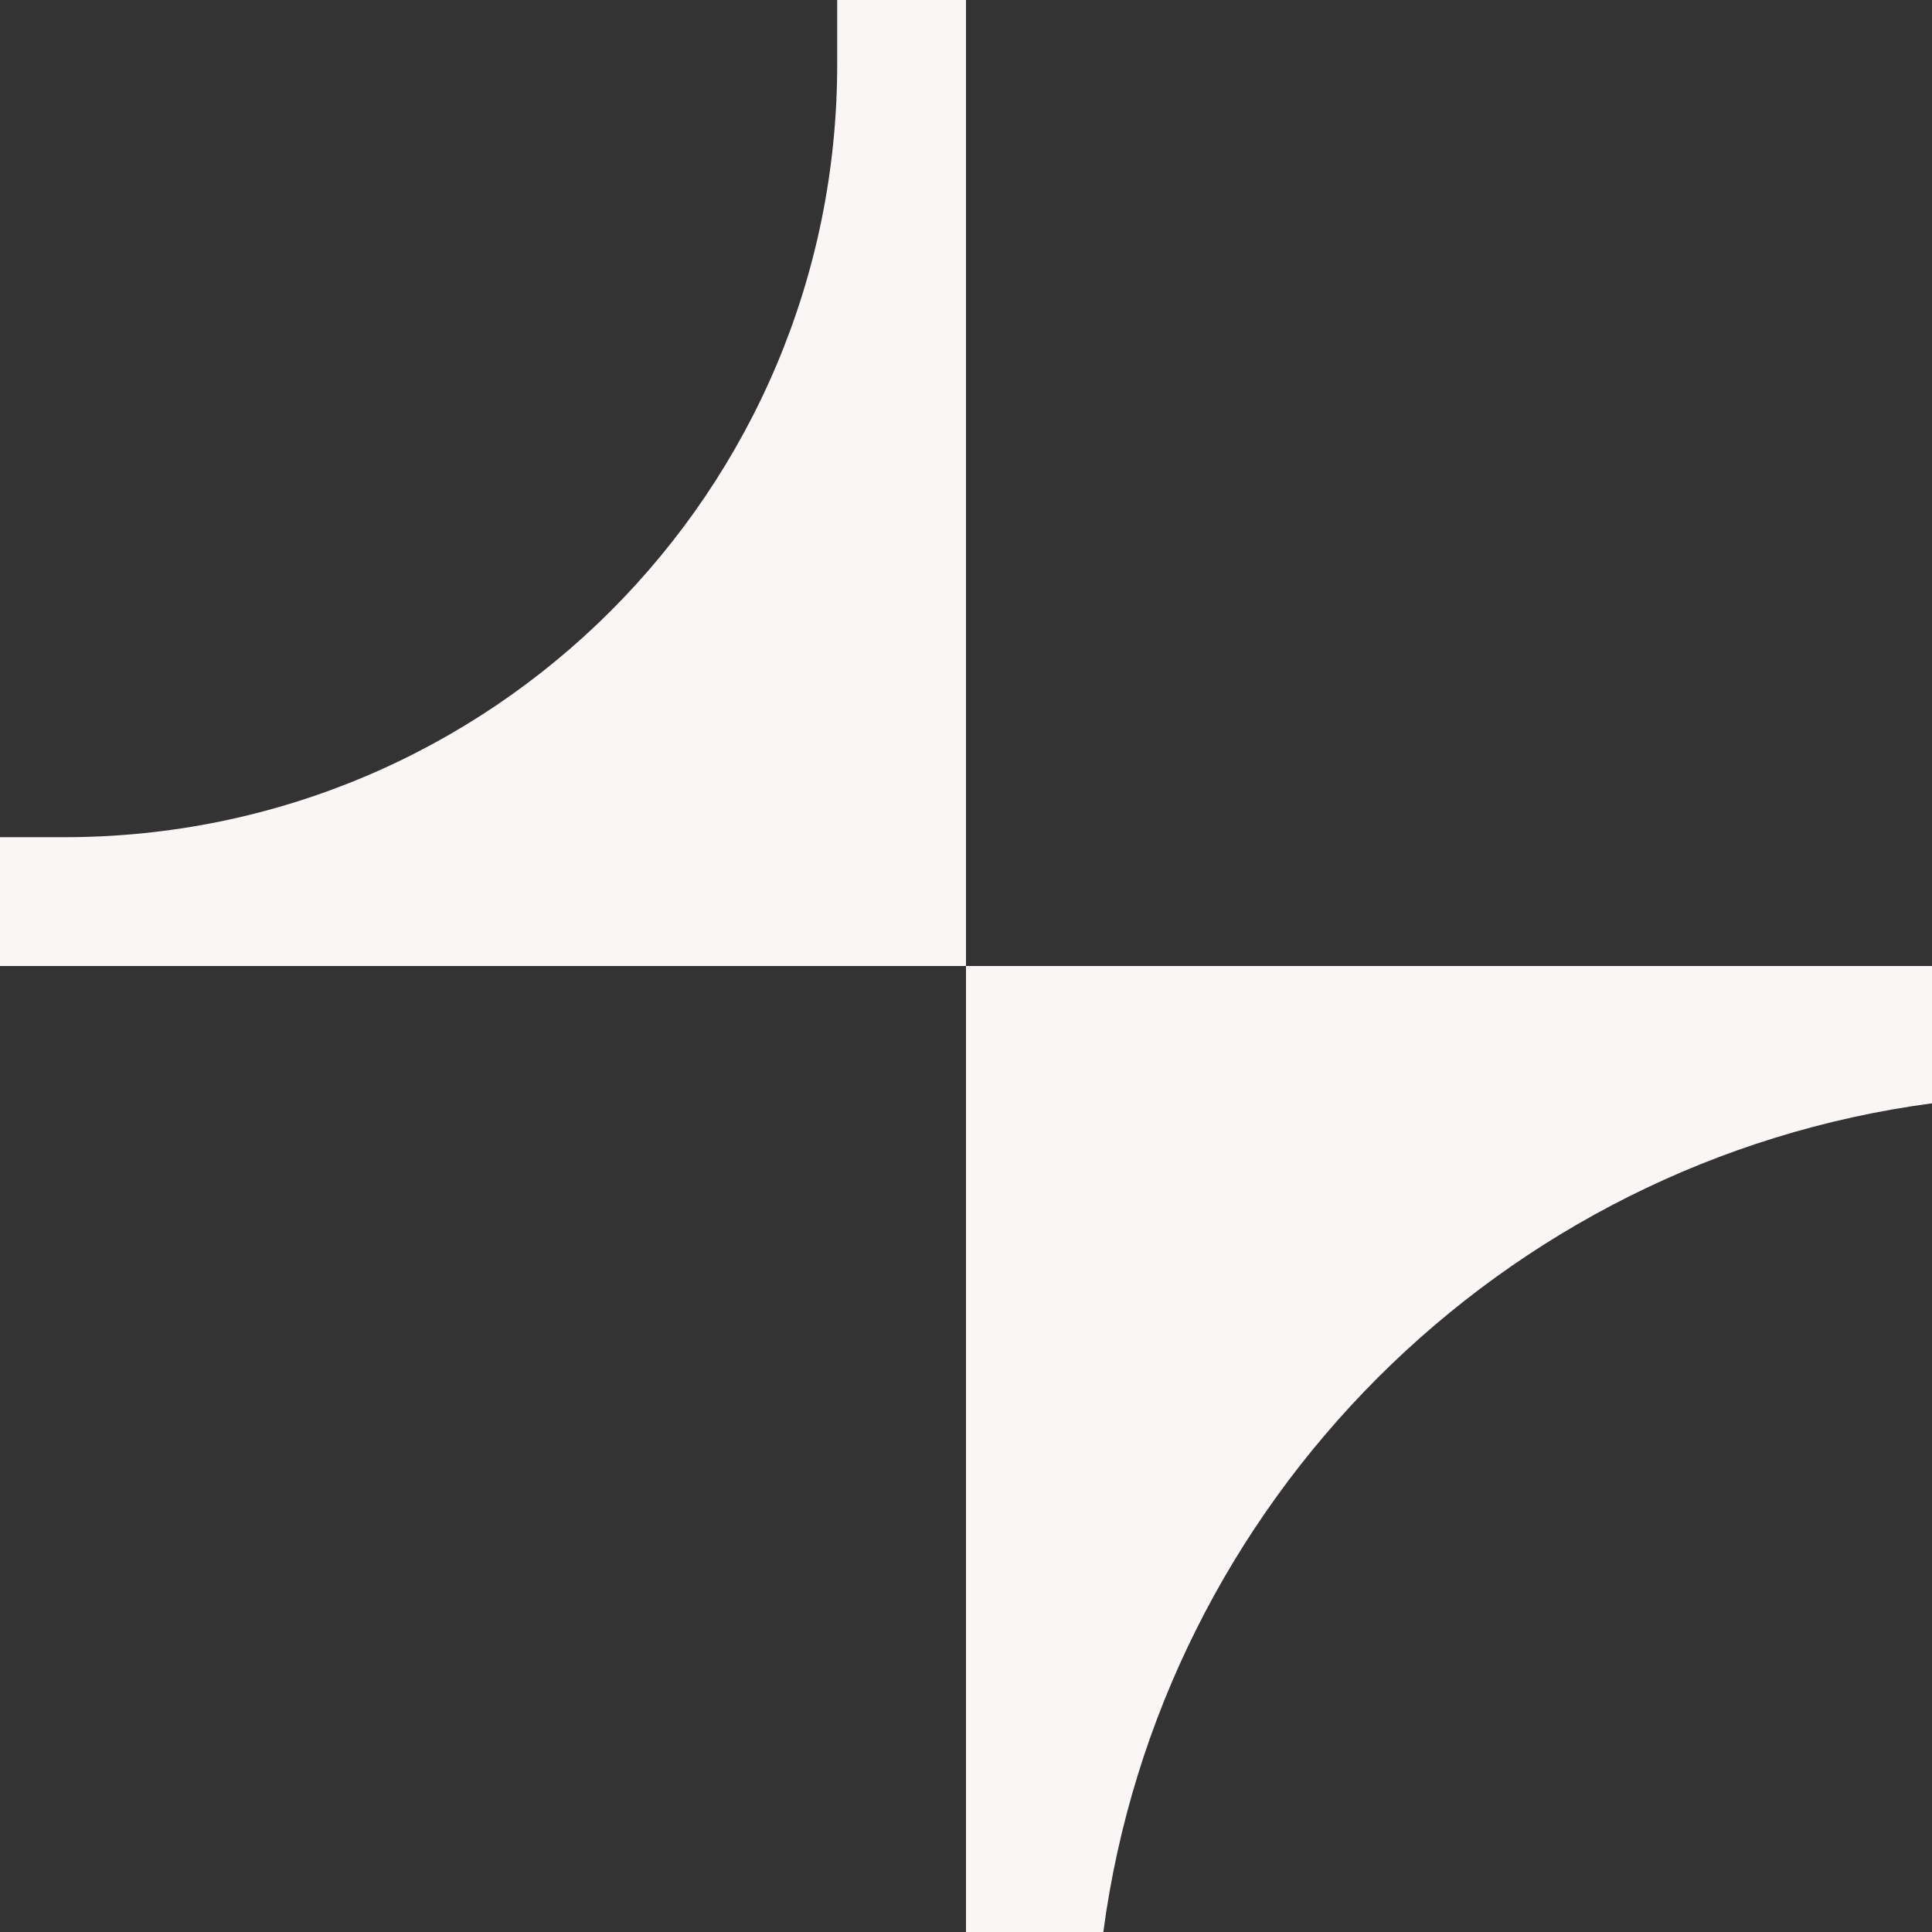 <svg width="96" height="96" viewBox="0 0 96 96" fill="none" xmlns="http://www.w3.org/2000/svg">
    <rect x="0" y="0" width="96" height="96" fill="#333333" stroke="none"/>
    <path d="M96 48V54.823C74.61 57.673 57.673 74.61 54.823 96H48V48H96ZM48 0V48H0V41.6H3.2C24.408 41.599 41.599 24.408 41.6 3.2V0H48Z"
          fill="#FAF6F5"/>
</svg>
